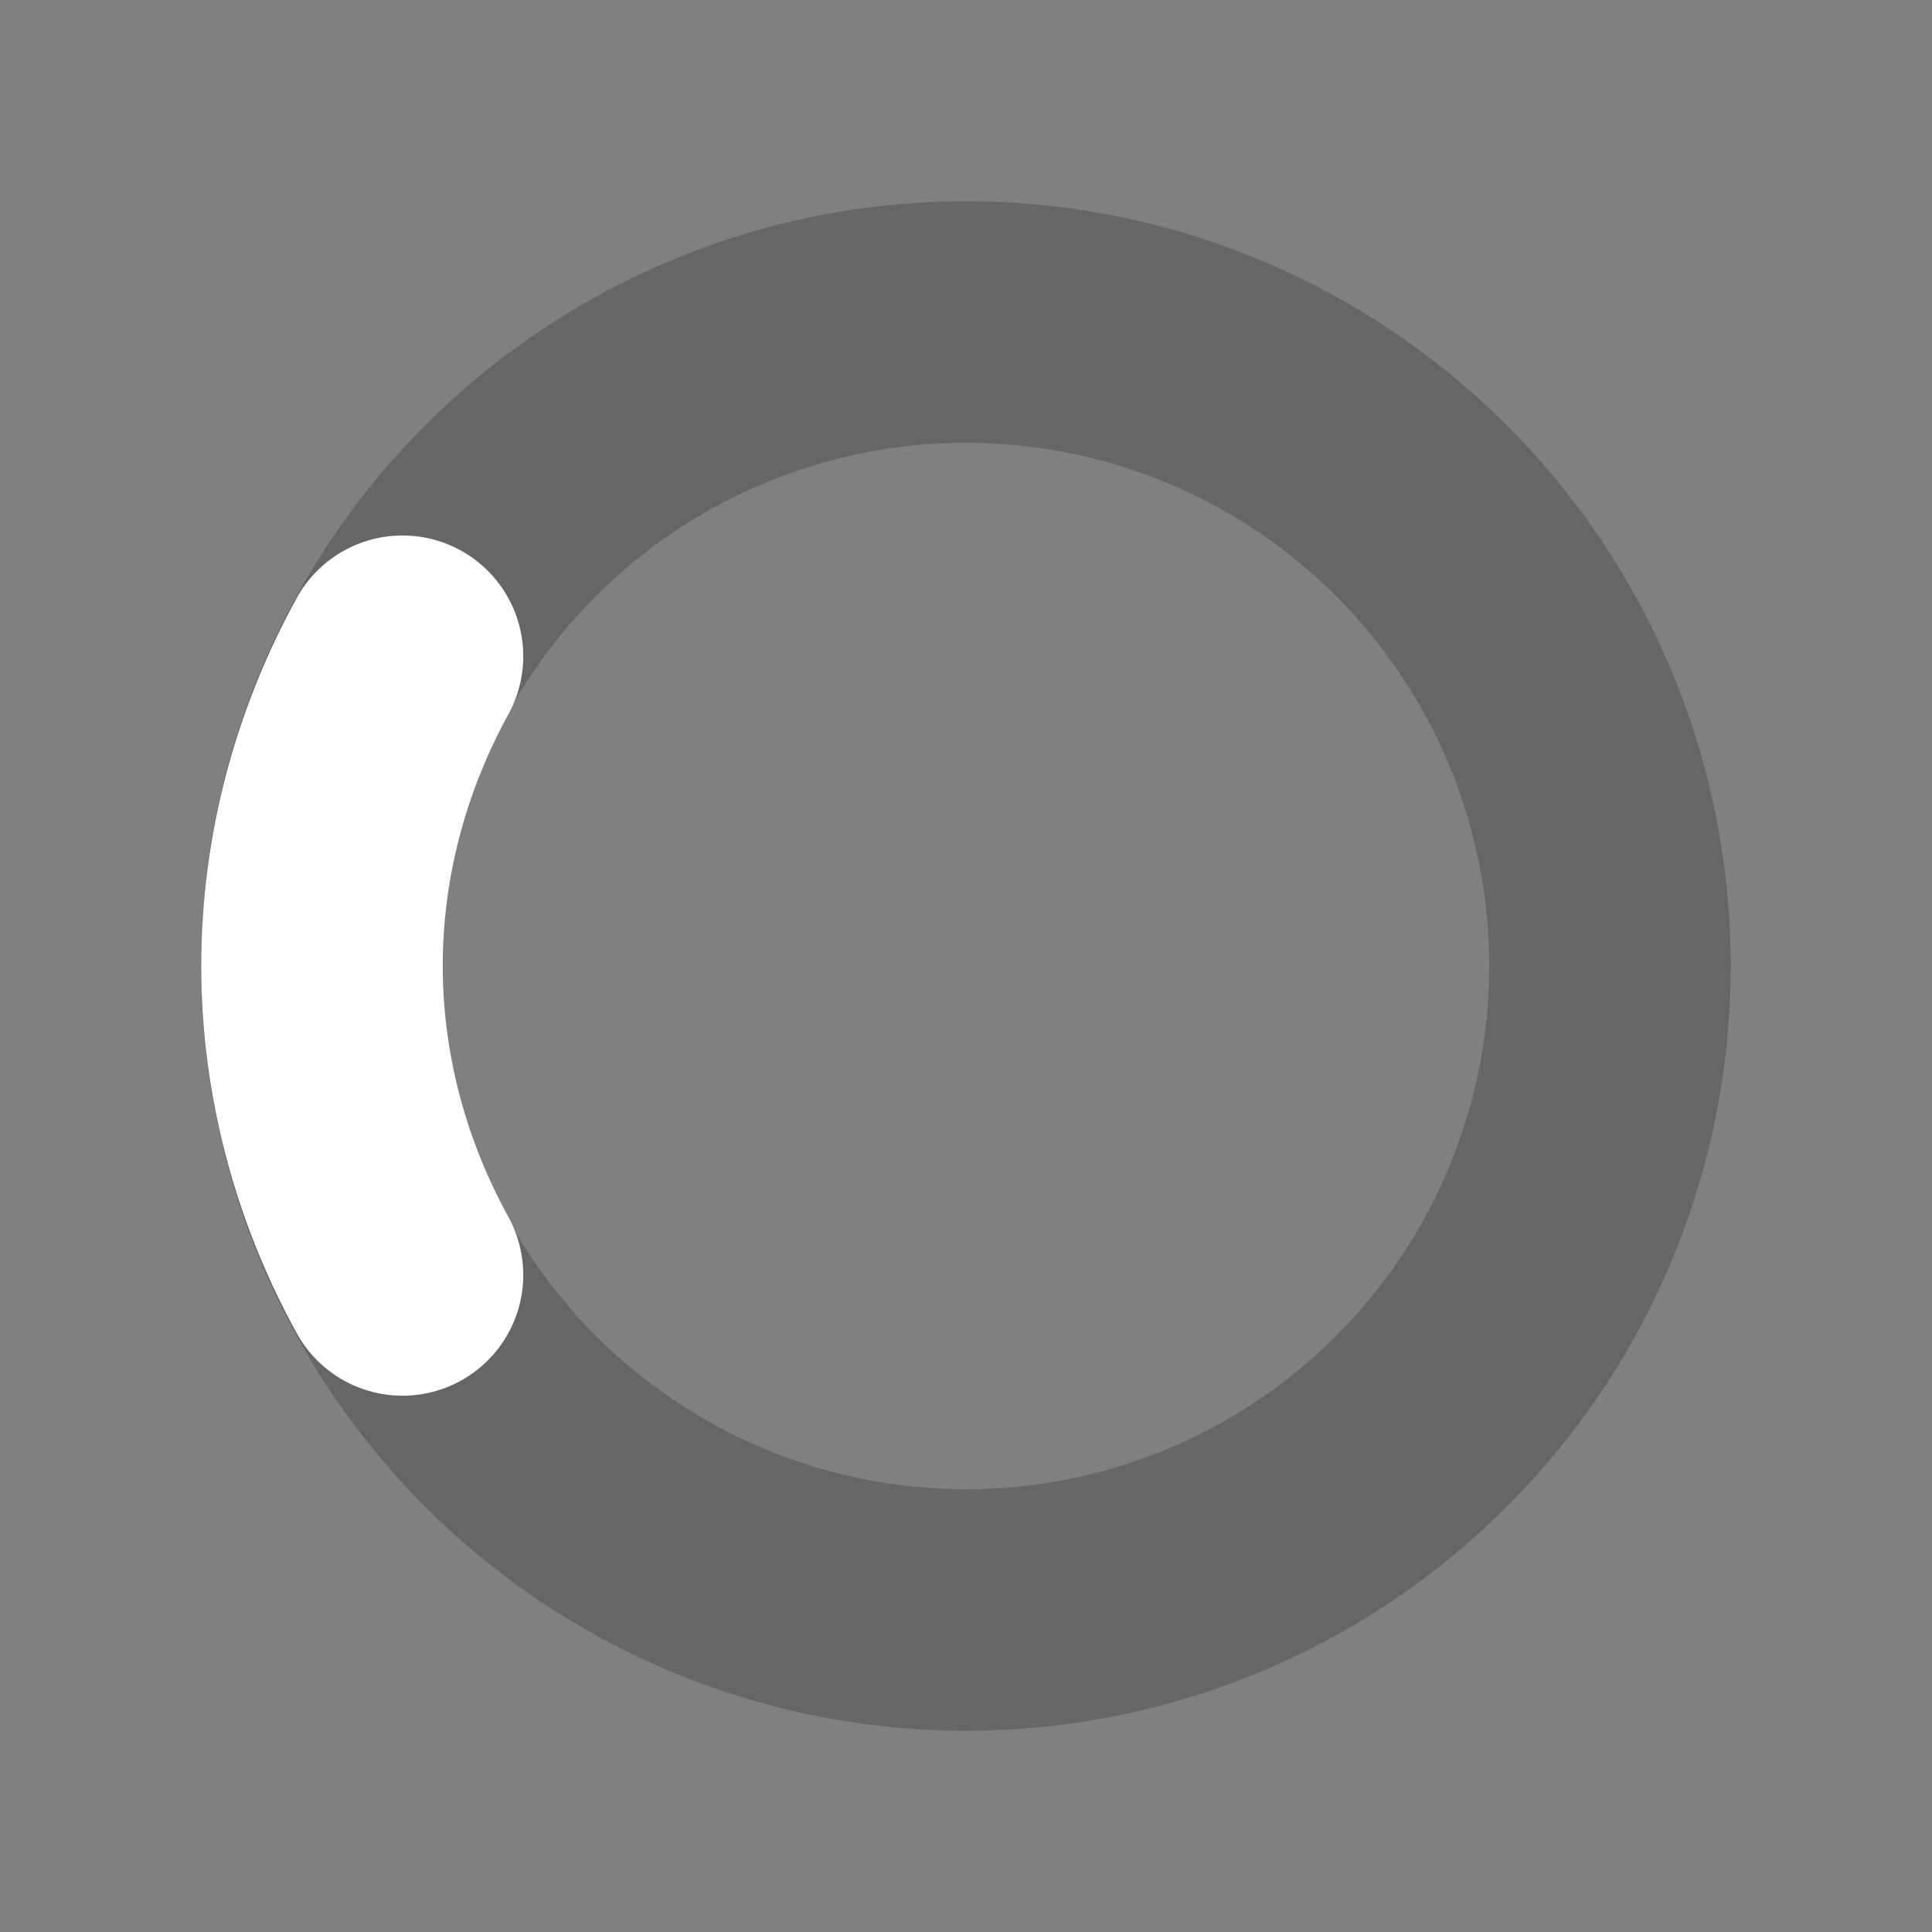<?xml version="1.0" encoding="UTF-8" standalone="no"?>
<!-- Created with Inkscape (http://www.inkscape.org/) -->

<svg
   xmlns:dc="http://purl.org/dc/elements/1.1/"
   xmlns:cc="http://creativecommons.org/ns#"
   xmlns:rdf="http://www.w3.org/1999/02/22-rdf-syntax-ns#"
   xmlns:svg="http://www.w3.org/2000/svg"
   xmlns="http://www.w3.org/2000/svg"
   xmlns:sodipodi="http://sodipodi.sourceforge.net/DTD/sodipodi-0.dtd"
   xmlns:inkscape="http://www.inkscape.org/namespaces/inkscape"
   width="6.773mm"
   height="6.773mm"
   viewBox="0 0 24 24"
   id="svg2"
   version="1.1"
   inkscape:version="0.91 r13725"
   sodipodi:docname="spinner.svg">
  <rect x="0" y="0" width="24" height="24" fill="#808080" stroke="none"/>
  <defs
     id="defs4" />
  <sodipodi:namedview
     id="base"
     pagecolor="#ffffff"
     bordercolor="#666666"
     borderopacity="1.0"
     inkscape:pageopacity="0.0"
     inkscape:pageshadow="2"
     inkscape:zoom="22.627417"
     inkscape:cx="19.742605"
     inkscape:cy="16.09143"
     inkscape:document-units="px"
     inkscape:current-layer="layer2"
     showgrid="false"
     fit-margin-top="0"
     fit-margin-left="0"
     fit-margin-right="0"
     fit-margin-bottom="0"
     inkscape:snap-bbox="true"
     inkscape:snap-bbox-midpoints="true"
     inkscape:bbox-nodes="true"
     inkscape:window-width="1680"
     inkscape:window-height="1026"
     inkscape:window-x="0"
     inkscape:window-y="24"
     inkscape:window-maximized="1">
    <inkscape:grid
       type="xygrid"
       id="grid4143" />
  </sodipodi:namedview>
  <g
     inkscape:groupmode="layer"
     id="layer2"
     inkscape:label="Layer 2">
    <circle
       style="stroke:#000000;fill:none;stroke-opacity:1;stroke-width:3;stroke-miterlimit:4;stroke-dasharray:none;opacity:0.2"
       id="path4141"
       cx="12"
       cy="12"
       r="8" />
    <path
       style="fill:none;stroke:#ffffff;stroke-width:3;stroke-linecap:round;stroke-miterlimit:4;stroke-dasharray:none;stroke-opacity:1"
       d="M 5,8.152 C 4.359,9.319 4,10.636 4,12 c 0.001,1.361 0.36,2.674 1,3.838"
       id="circle4148"
       inkscape:connector-curvature="0"
       sodipodi:nodetypes="ccc" />
  </g>
</svg>
